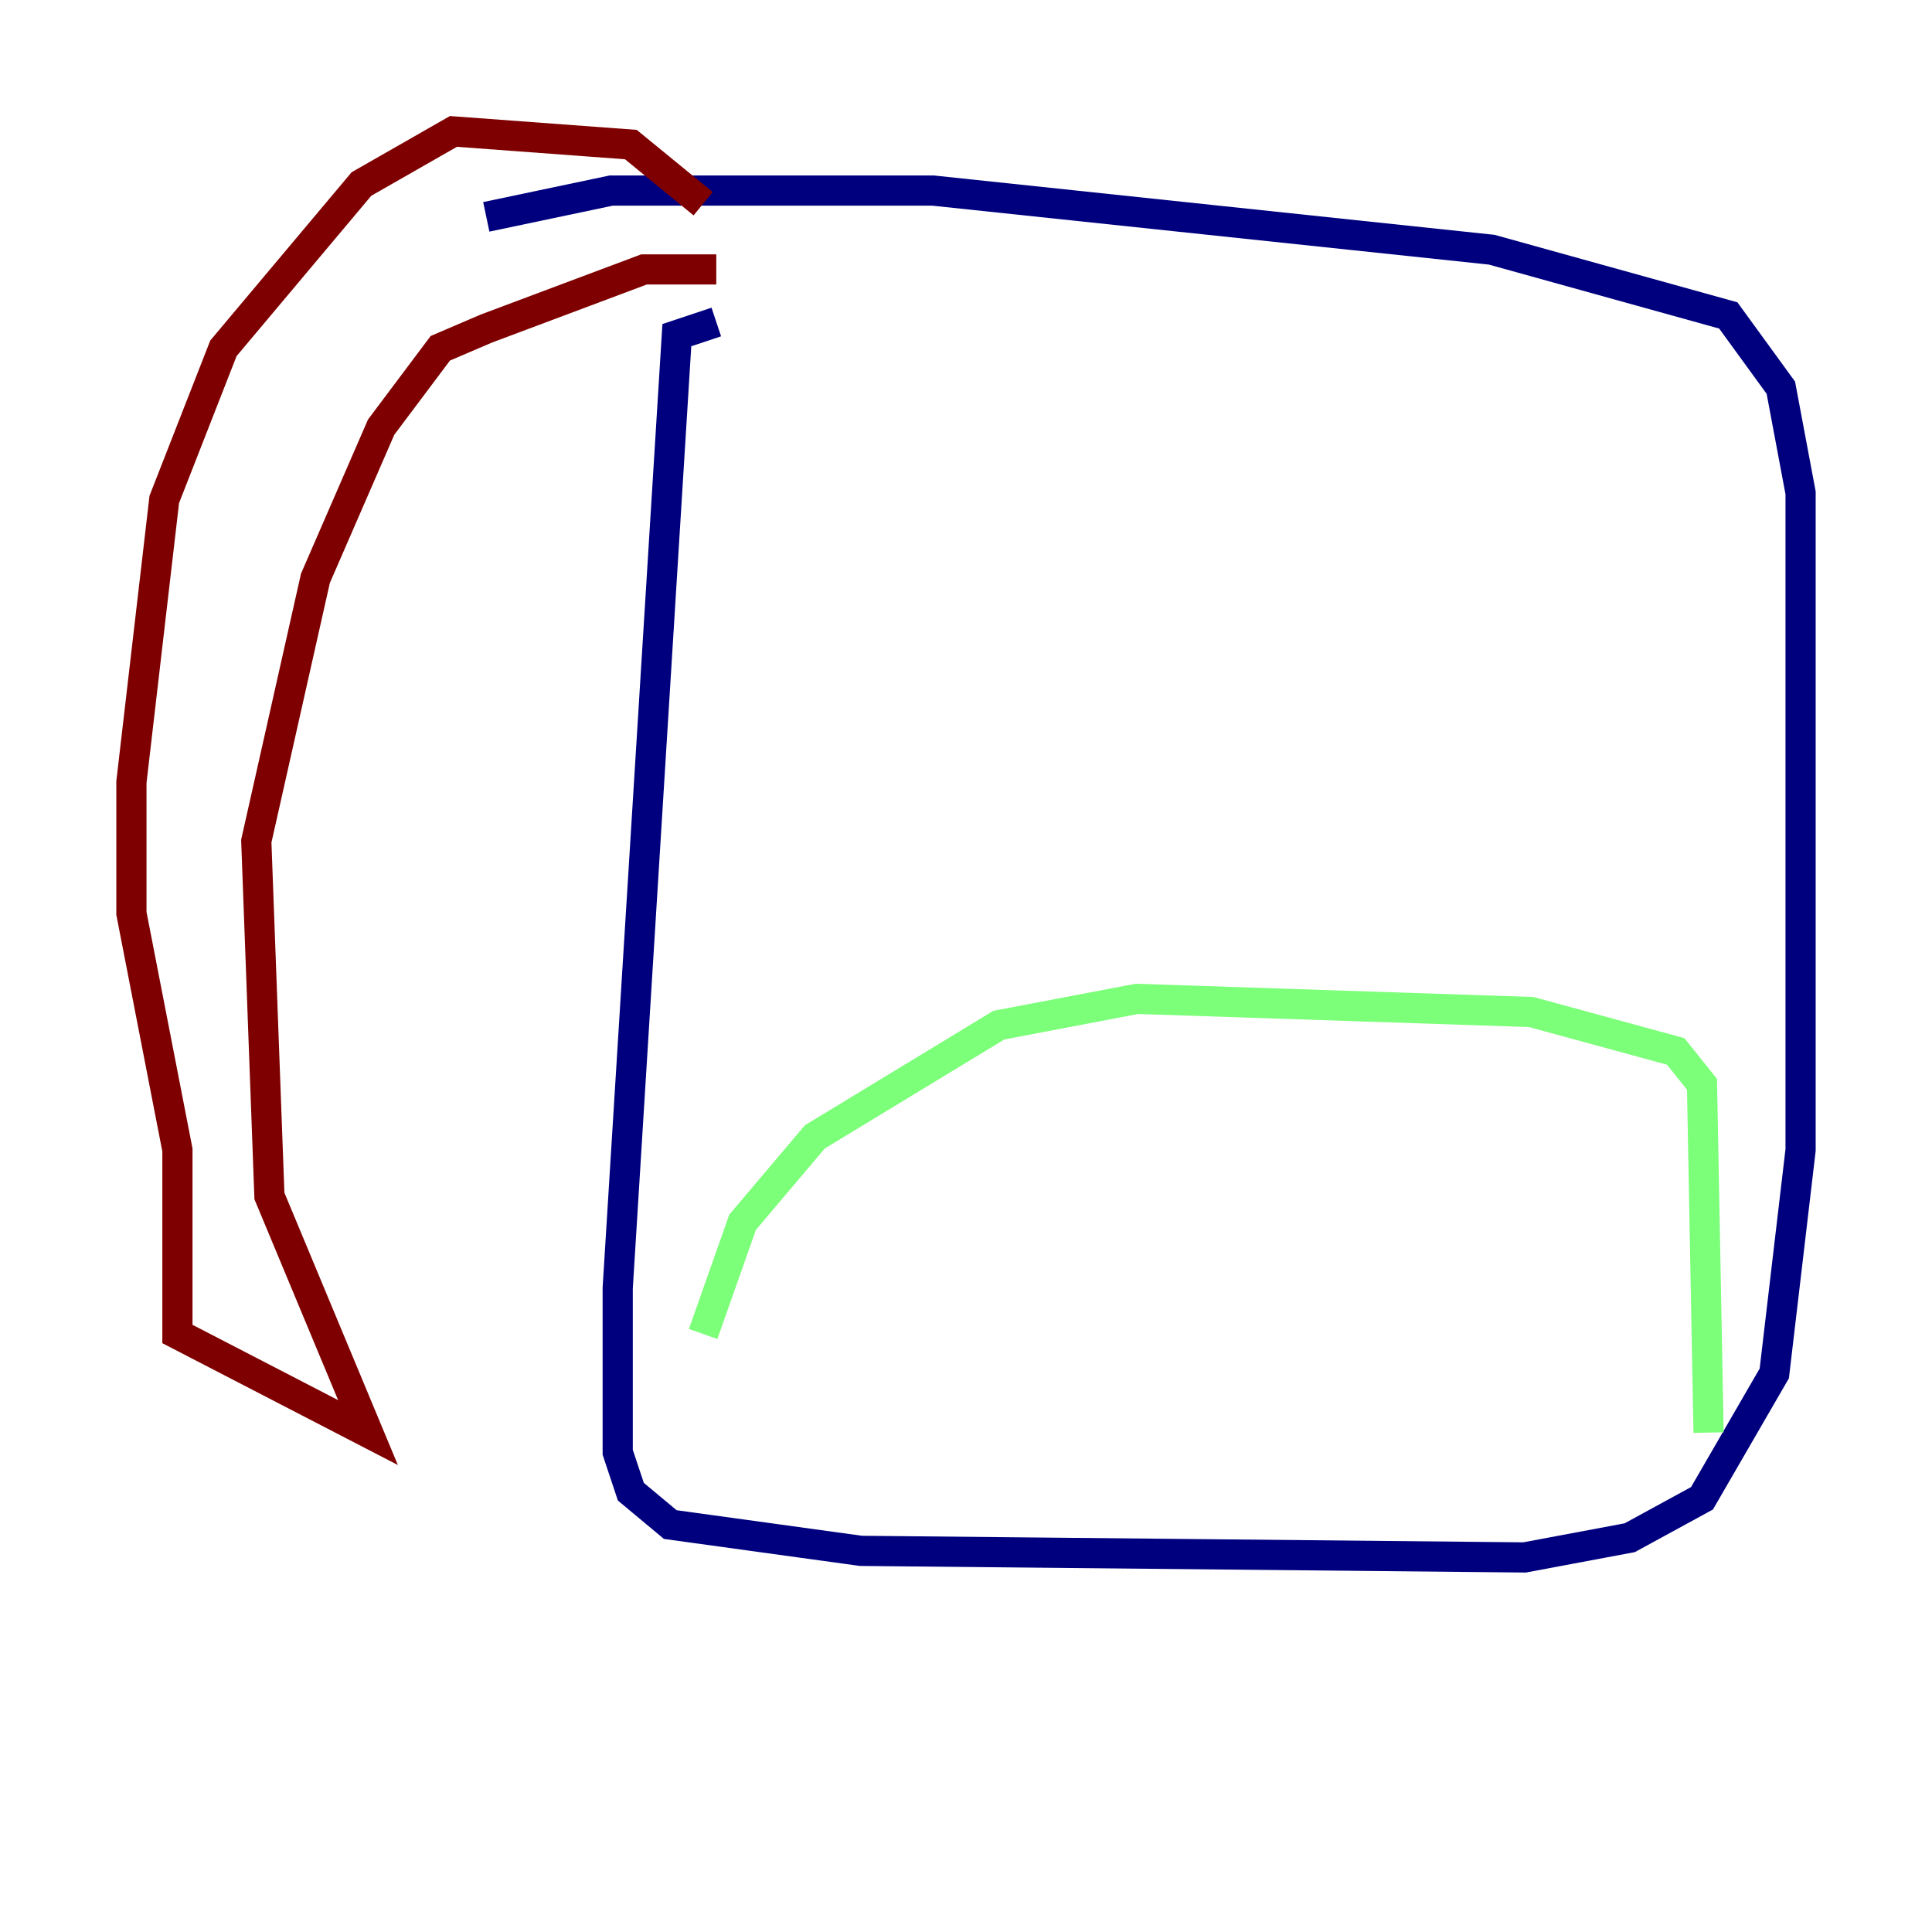 <?xml version="1.0" encoding="utf-8" ?>
<svg baseProfile="tiny" height="128" version="1.2" viewBox="0,0,128,128" width="128" xmlns="http://www.w3.org/2000/svg" xmlns:ev="http://www.w3.org/2001/xml-events" xmlns:xlink="http://www.w3.org/1999/xlink"><defs /><polyline fill="none" points="47.456,21.333 44.843,22.204 40.925,85.333 40.925,96.218 41.796,98.83 44.408,101.007 57.034,102.748 101.007,103.184 107.973,101.878 112.762,99.265 117.551,90.993 119.293,76.191 119.293,32.653 117.986,25.687 114.503,20.898 98.83,16.544 61.823,12.626 40.49,12.626 32.218,14.367" stroke="#00007f" stroke-width="2" /><polyline fill="none" points="46.585,88.381 49.197,80.98 53.986,75.32 66.177,67.918 75.32,66.177 101.442,67.048 111.02,69.66 112.762,71.837 113.197,94.912" stroke="#7cff79" stroke-width="2" /><polyline fill="none" points="46.585,13.497 41.796,9.578 30.041,8.707 23.946,12.191 14.803,23.075 10.884,33.088 8.707,51.809 8.707,60.517 11.755,76.191 11.755,88.381 24.381,94.912 17.85,79.238 16.98,55.728 20.898,38.313 25.252,28.299 29.17,23.075 32.218,21.769 42.667,17.85 47.456,17.85" stroke="#7f0000" stroke-width="2" /></svg>